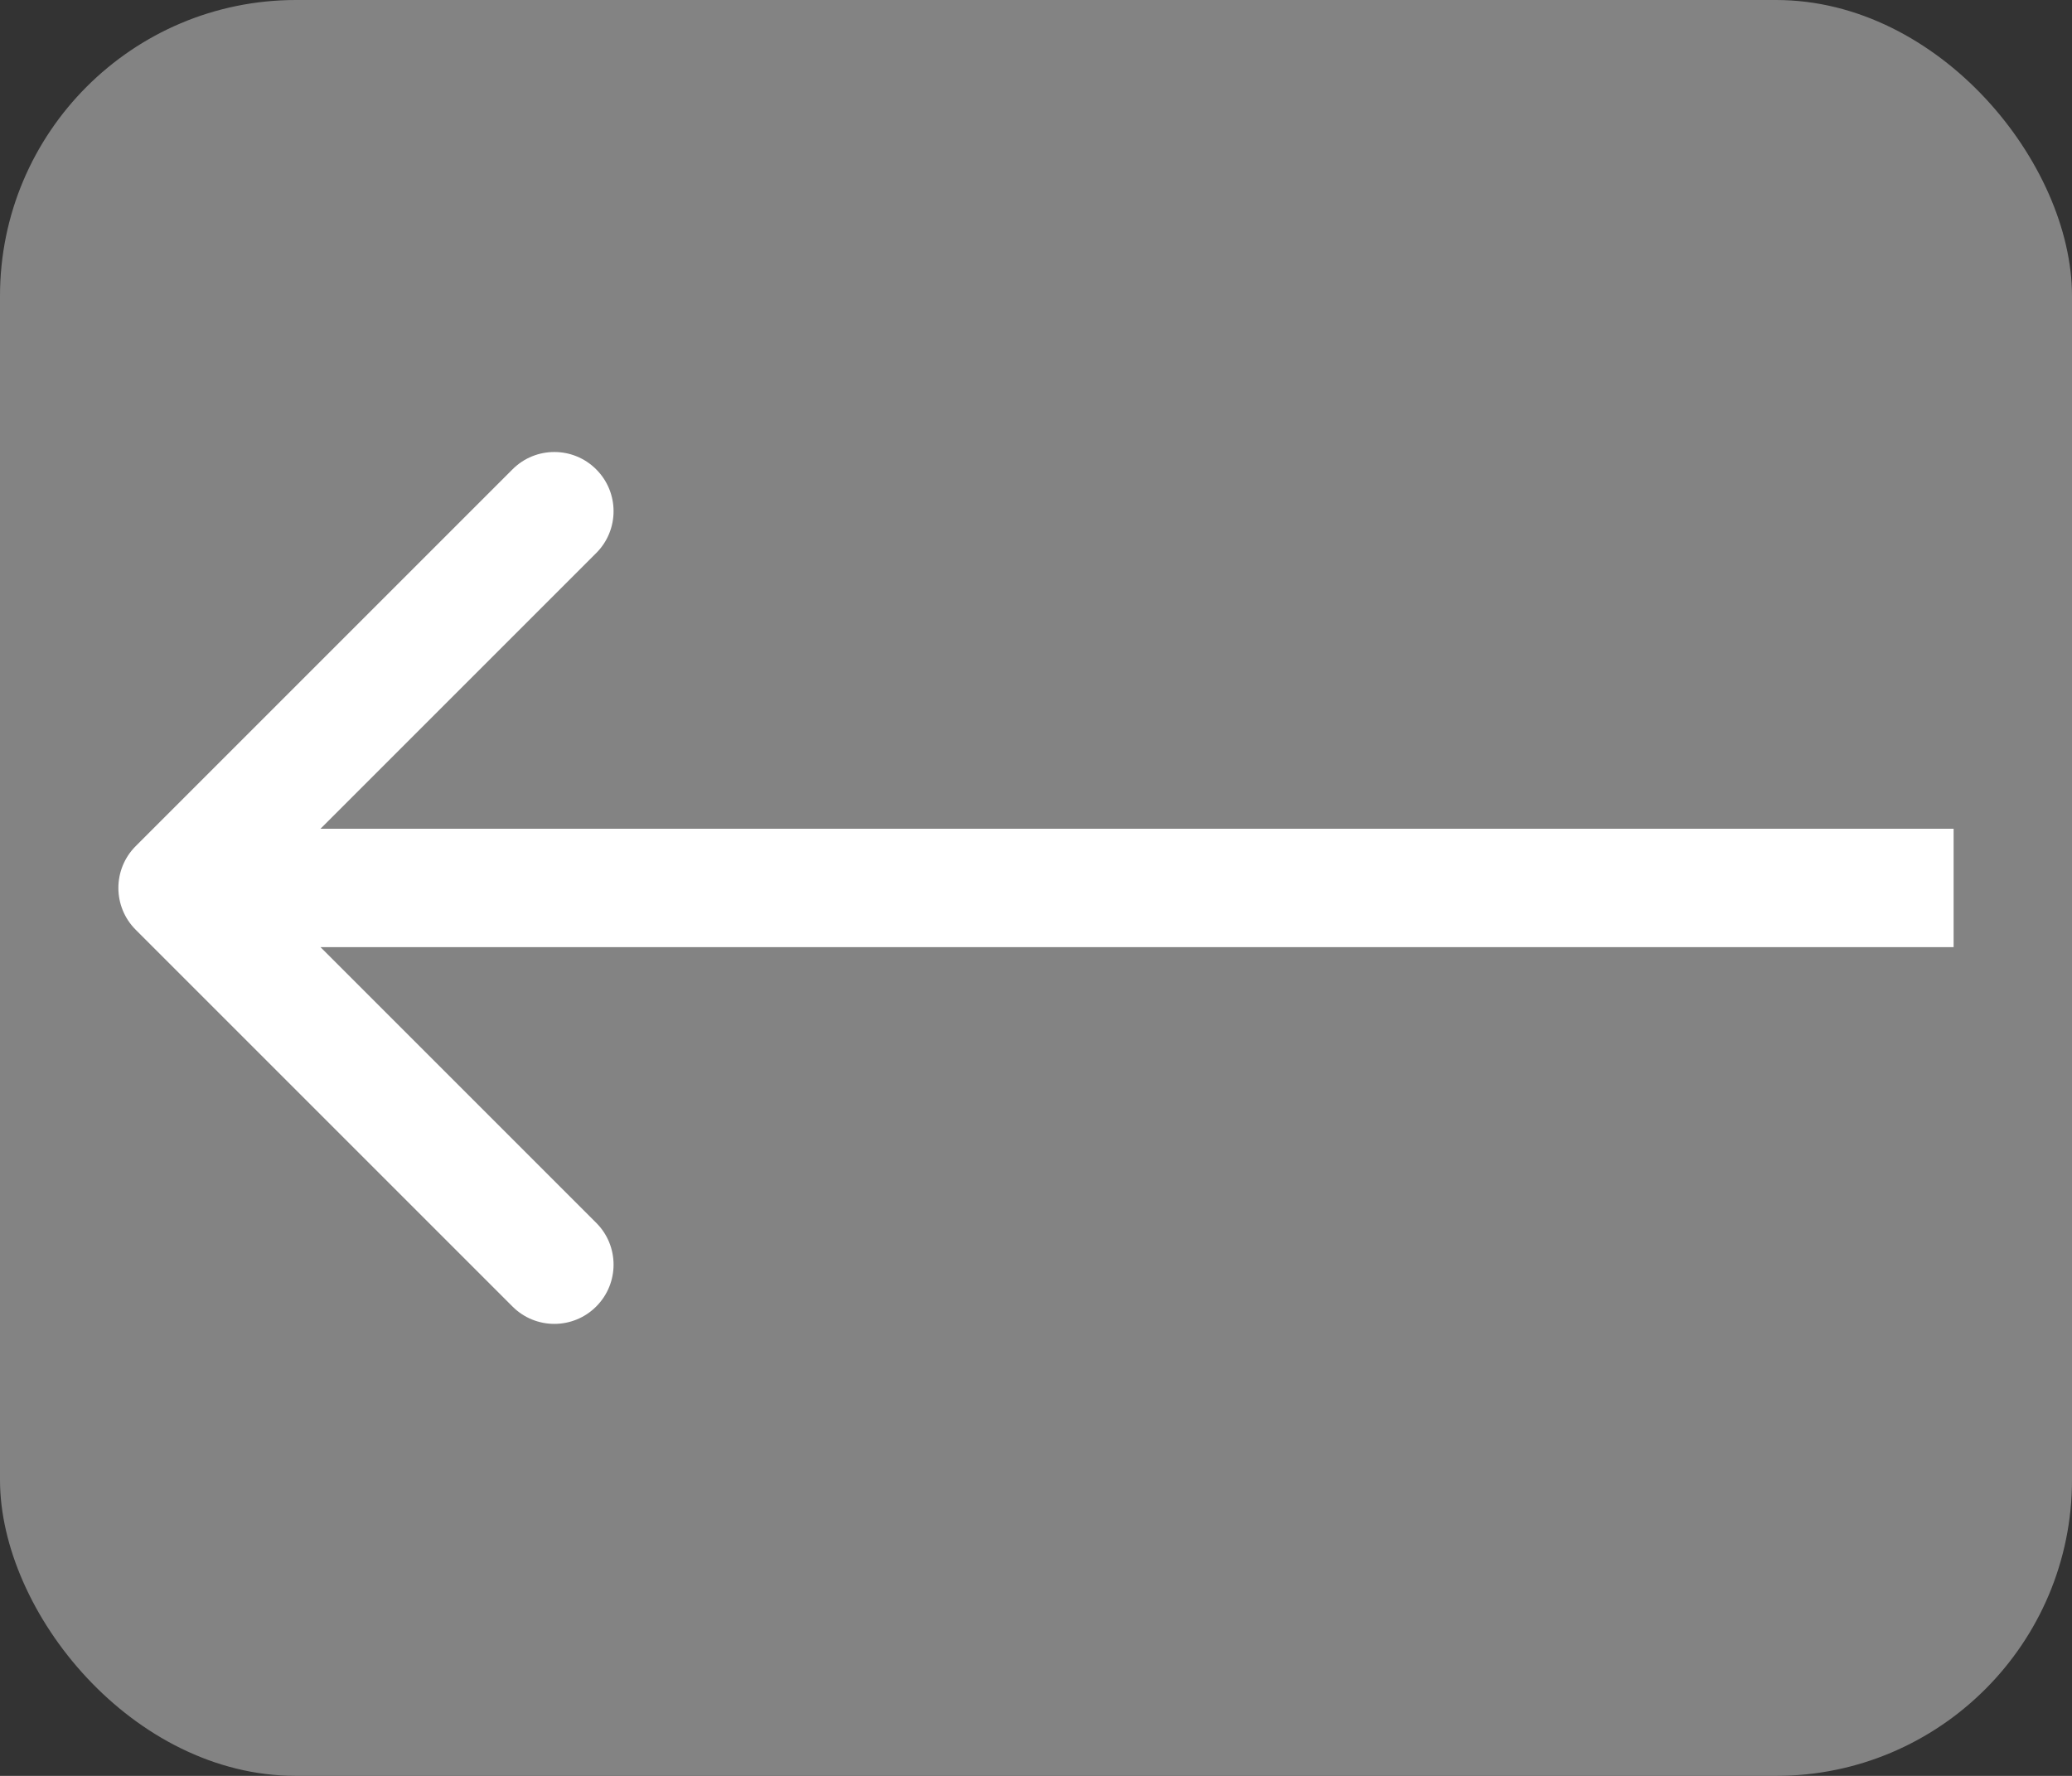 <svg width="35" height="30" viewBox="0 0 35 30" fill="none" xmlns="http://www.w3.org/2000/svg">
<rect x="0" y="0" width="35" height="30" fill="#333333" stroke="none"/>
<rect width="35" height="30" rx="5" fill="#838383"/>
<path d="M2.293 14.293C1.902 14.683 1.902 15.317 2.293 15.707L8.657 22.071C9.047 22.462 9.681 22.462 10.071 22.071C10.462 21.68 10.462 21.047 10.071 20.657L4.414 15L10.071 9.343C10.462 8.953 10.462 8.319 10.071 7.929C9.681 7.538 9.047 7.538 8.657 7.929L2.293 14.293ZM33 14L3 14V16L33 16V14Z" fill="white"/>
</svg>
